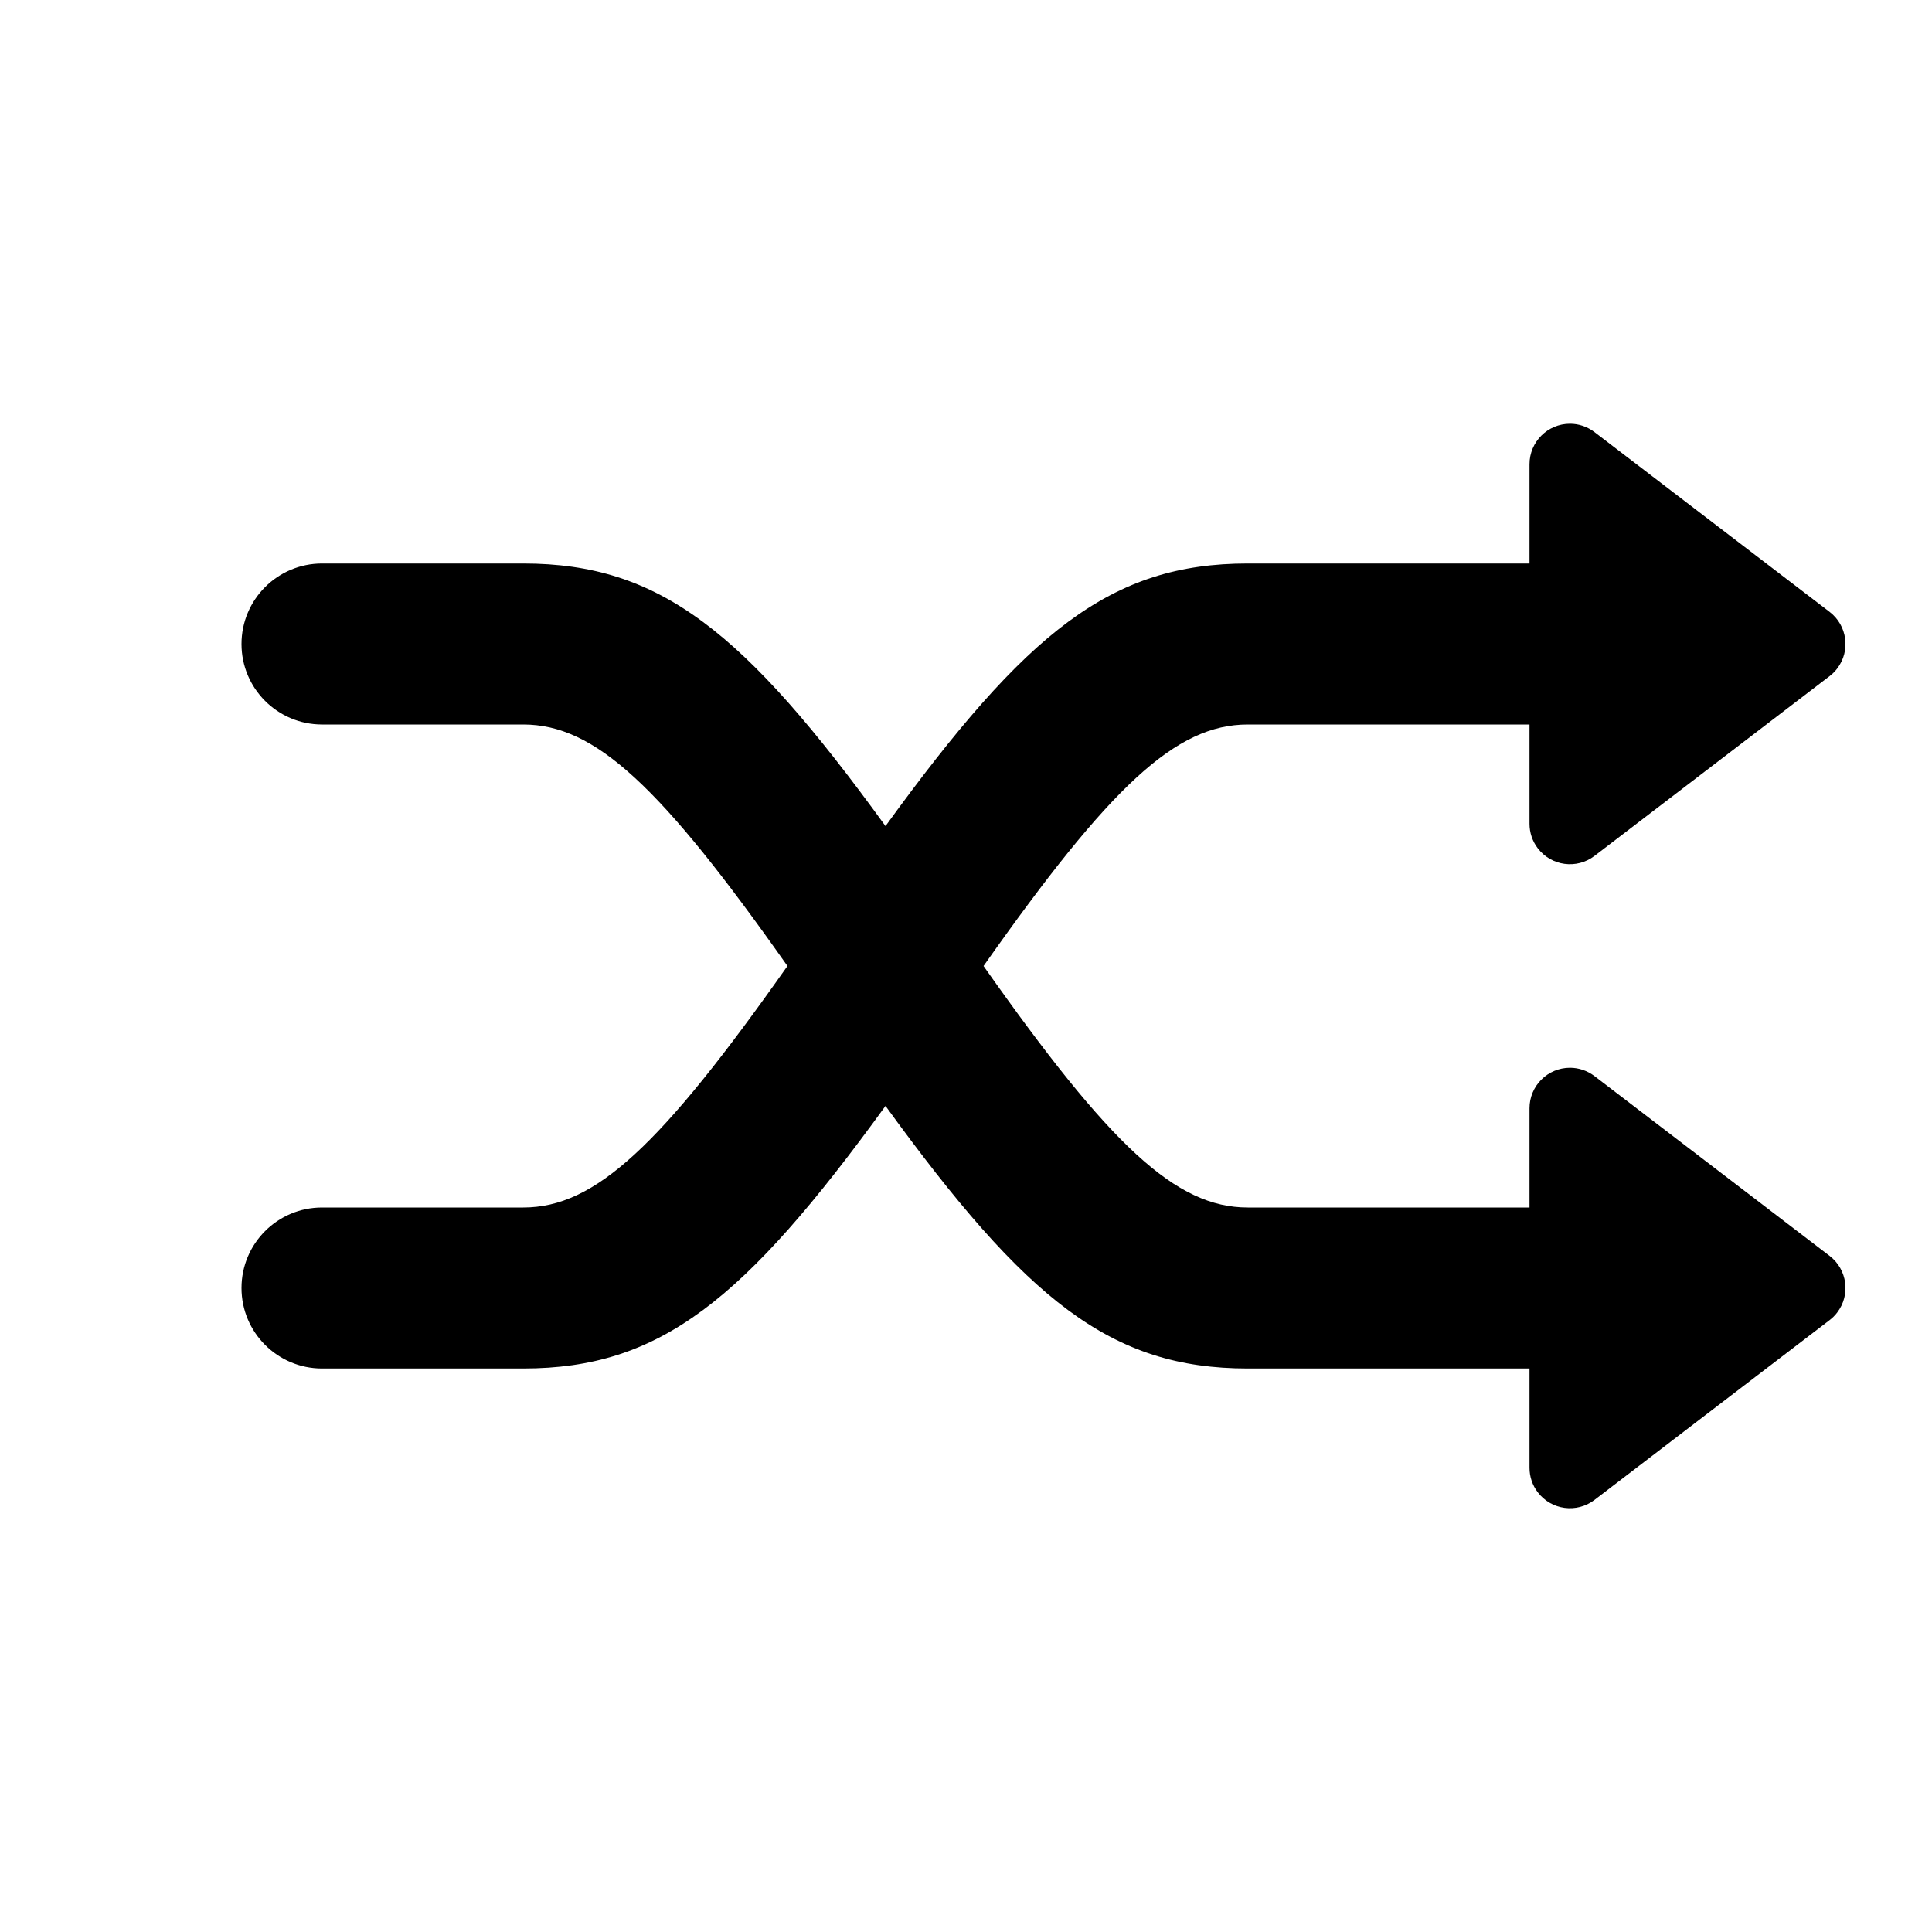 <?xml version="1.0" encoding="UTF-8"?>
<svg width="24px" height="24px" viewBox="0 0 24 24" version="1.1" xmlns="http://www.w3.org/2000/svg" xmlns:xlink="http://www.w3.org/1999/xlink">
    <!-- Generator: Sketch 50.2 (55047) - http://www.bohemiancoding.com/sketch -->
    <title>shuffle_24</title>
    <desc>Created with Sketch.</desc>
    <defs></defs>
    <g id="Page-2" stroke="none" stroke-width="1" fill="none" fill-rule="evenodd">
        <g id="shuffle_24">
            <polygon id="Shape" points="0 0 24 0 24 24 0 24"></polygon>
            <path d="M19,15 L19,13.767 C19,13.489 19.225,13.264 19.503,13.264 C19.613,13.264 19.72,13.301 19.808,13.368 L22.728,15.601 C22.948,15.769 22.991,16.085 22.822,16.305 C22.795,16.341 22.763,16.372 22.728,16.399 L19.808,18.632 C19.587,18.801 19.272,18.759 19.103,18.538 C19.036,18.451 19,18.343 19,18.233 L19,17 L15.5,17 C13.798,17 12.754,16.156 11,13.738 C9.246,16.156 8.202,17 6.5,17 L4,17 C3.448,17 3,16.552 3,16 C3,15.448 3.448,15 4,15 L6.5,15 C7.393,15 8.206,14.237 9.782,12 C8.206,9.763 7.393,9 6.5,9 L4,9 C3.448,9 3,8.552 3,8 C3,7.448 3.448,7 4,7 L6.5,7 C8.202,7 9.246,7.844 11,10.262 C12.754,7.844 13.798,7 15.5,7 L19,7 L19,5.767 C19,5.489 19.225,5.264 19.503,5.264 C19.613,5.264 19.72,5.301 19.808,5.368 L22.728,7.601 C22.948,7.769 22.991,8.085 22.822,8.305 C22.795,8.341 22.763,8.372 22.728,8.399 L19.808,10.632 C19.587,10.801 19.272,10.759 19.103,10.538 C19.036,10.451 19,10.343 19,10.233 L19,9 L15.5,9 C14.607,9 13.794,9.763 12.218,12 C13.794,14.237 14.607,15 15.5,15 L19,15 Z" id="Mask" fill="currentColor"></path>
        </g>
    </g>
</svg>
